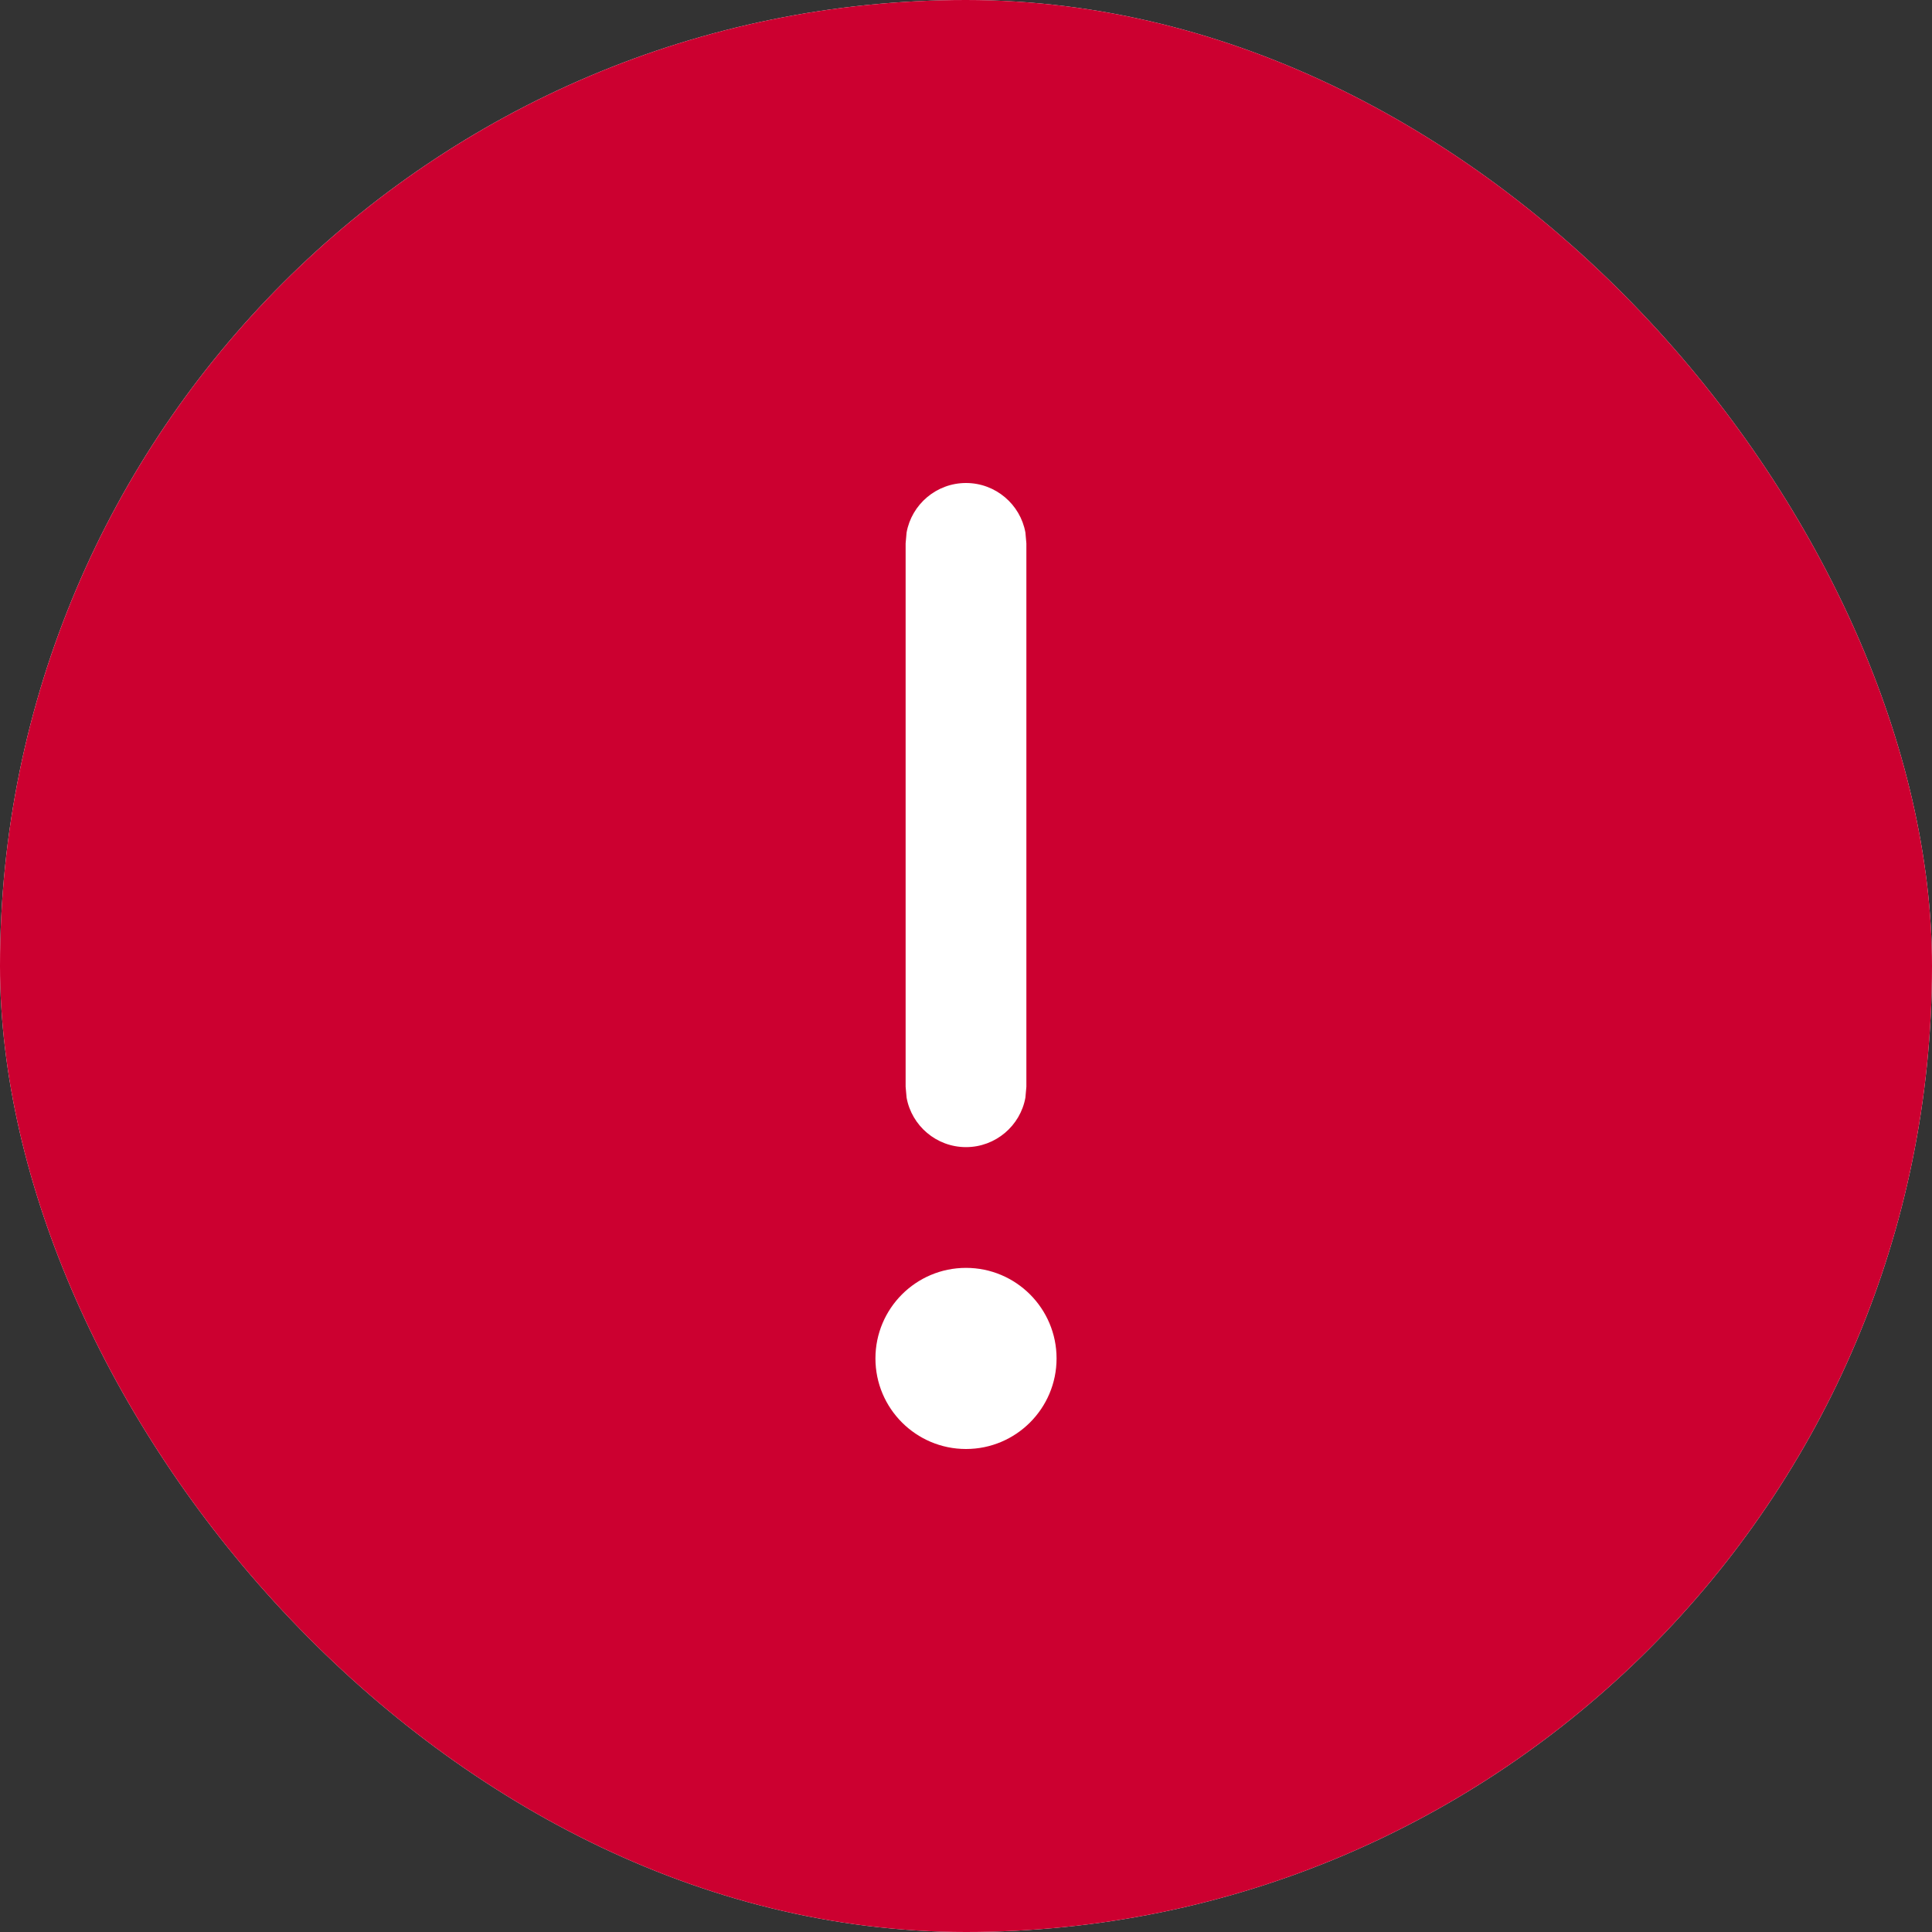 <svg xmlns="http://www.w3.org/2000/svg" width="16" height="16" viewBox="0 0 16 16" fill="none">
  <rect x="0" y="0" width="16" height="16" fill="#333333" stroke="none"/>
  <g clip-path="url(#clip0_14522_54807)">
    <rect width="16" height="16" rx="8" fill="white"/>
    <path d="M8 0C12.418 0 16 3.582 16 8C16 12.418 12.418 16 8 16C3.582 16 0 12.418 0 8C0 3.582 3.582 0 8 0ZM8 10.5C7.586 10.5 7.25 10.836 7.25 11.25C7.25 11.664 7.586 12 8 12C8.414 12 8.75 11.664 8.75 11.25C8.75 10.836 8.414 10.5 8 10.5ZM8 4C7.755 4 7.55 4.177 7.508 4.41L7.5 4.5V9L7.508 9.09C7.55 9.323 7.755 9.5 8 9.5C8.245 9.5 8.45 9.323 8.492 9.09L8.5 9V4.5L8.492 4.41C8.45 4.177 8.245 4 8 4Z" fill="#CC0030"/>
  </g>
  <defs>
    <clipPath id="clip0_14522_54807">
      <rect width="16" height="16" rx="8" fill="white"/>
    </clipPath>
  </defs>
</svg>